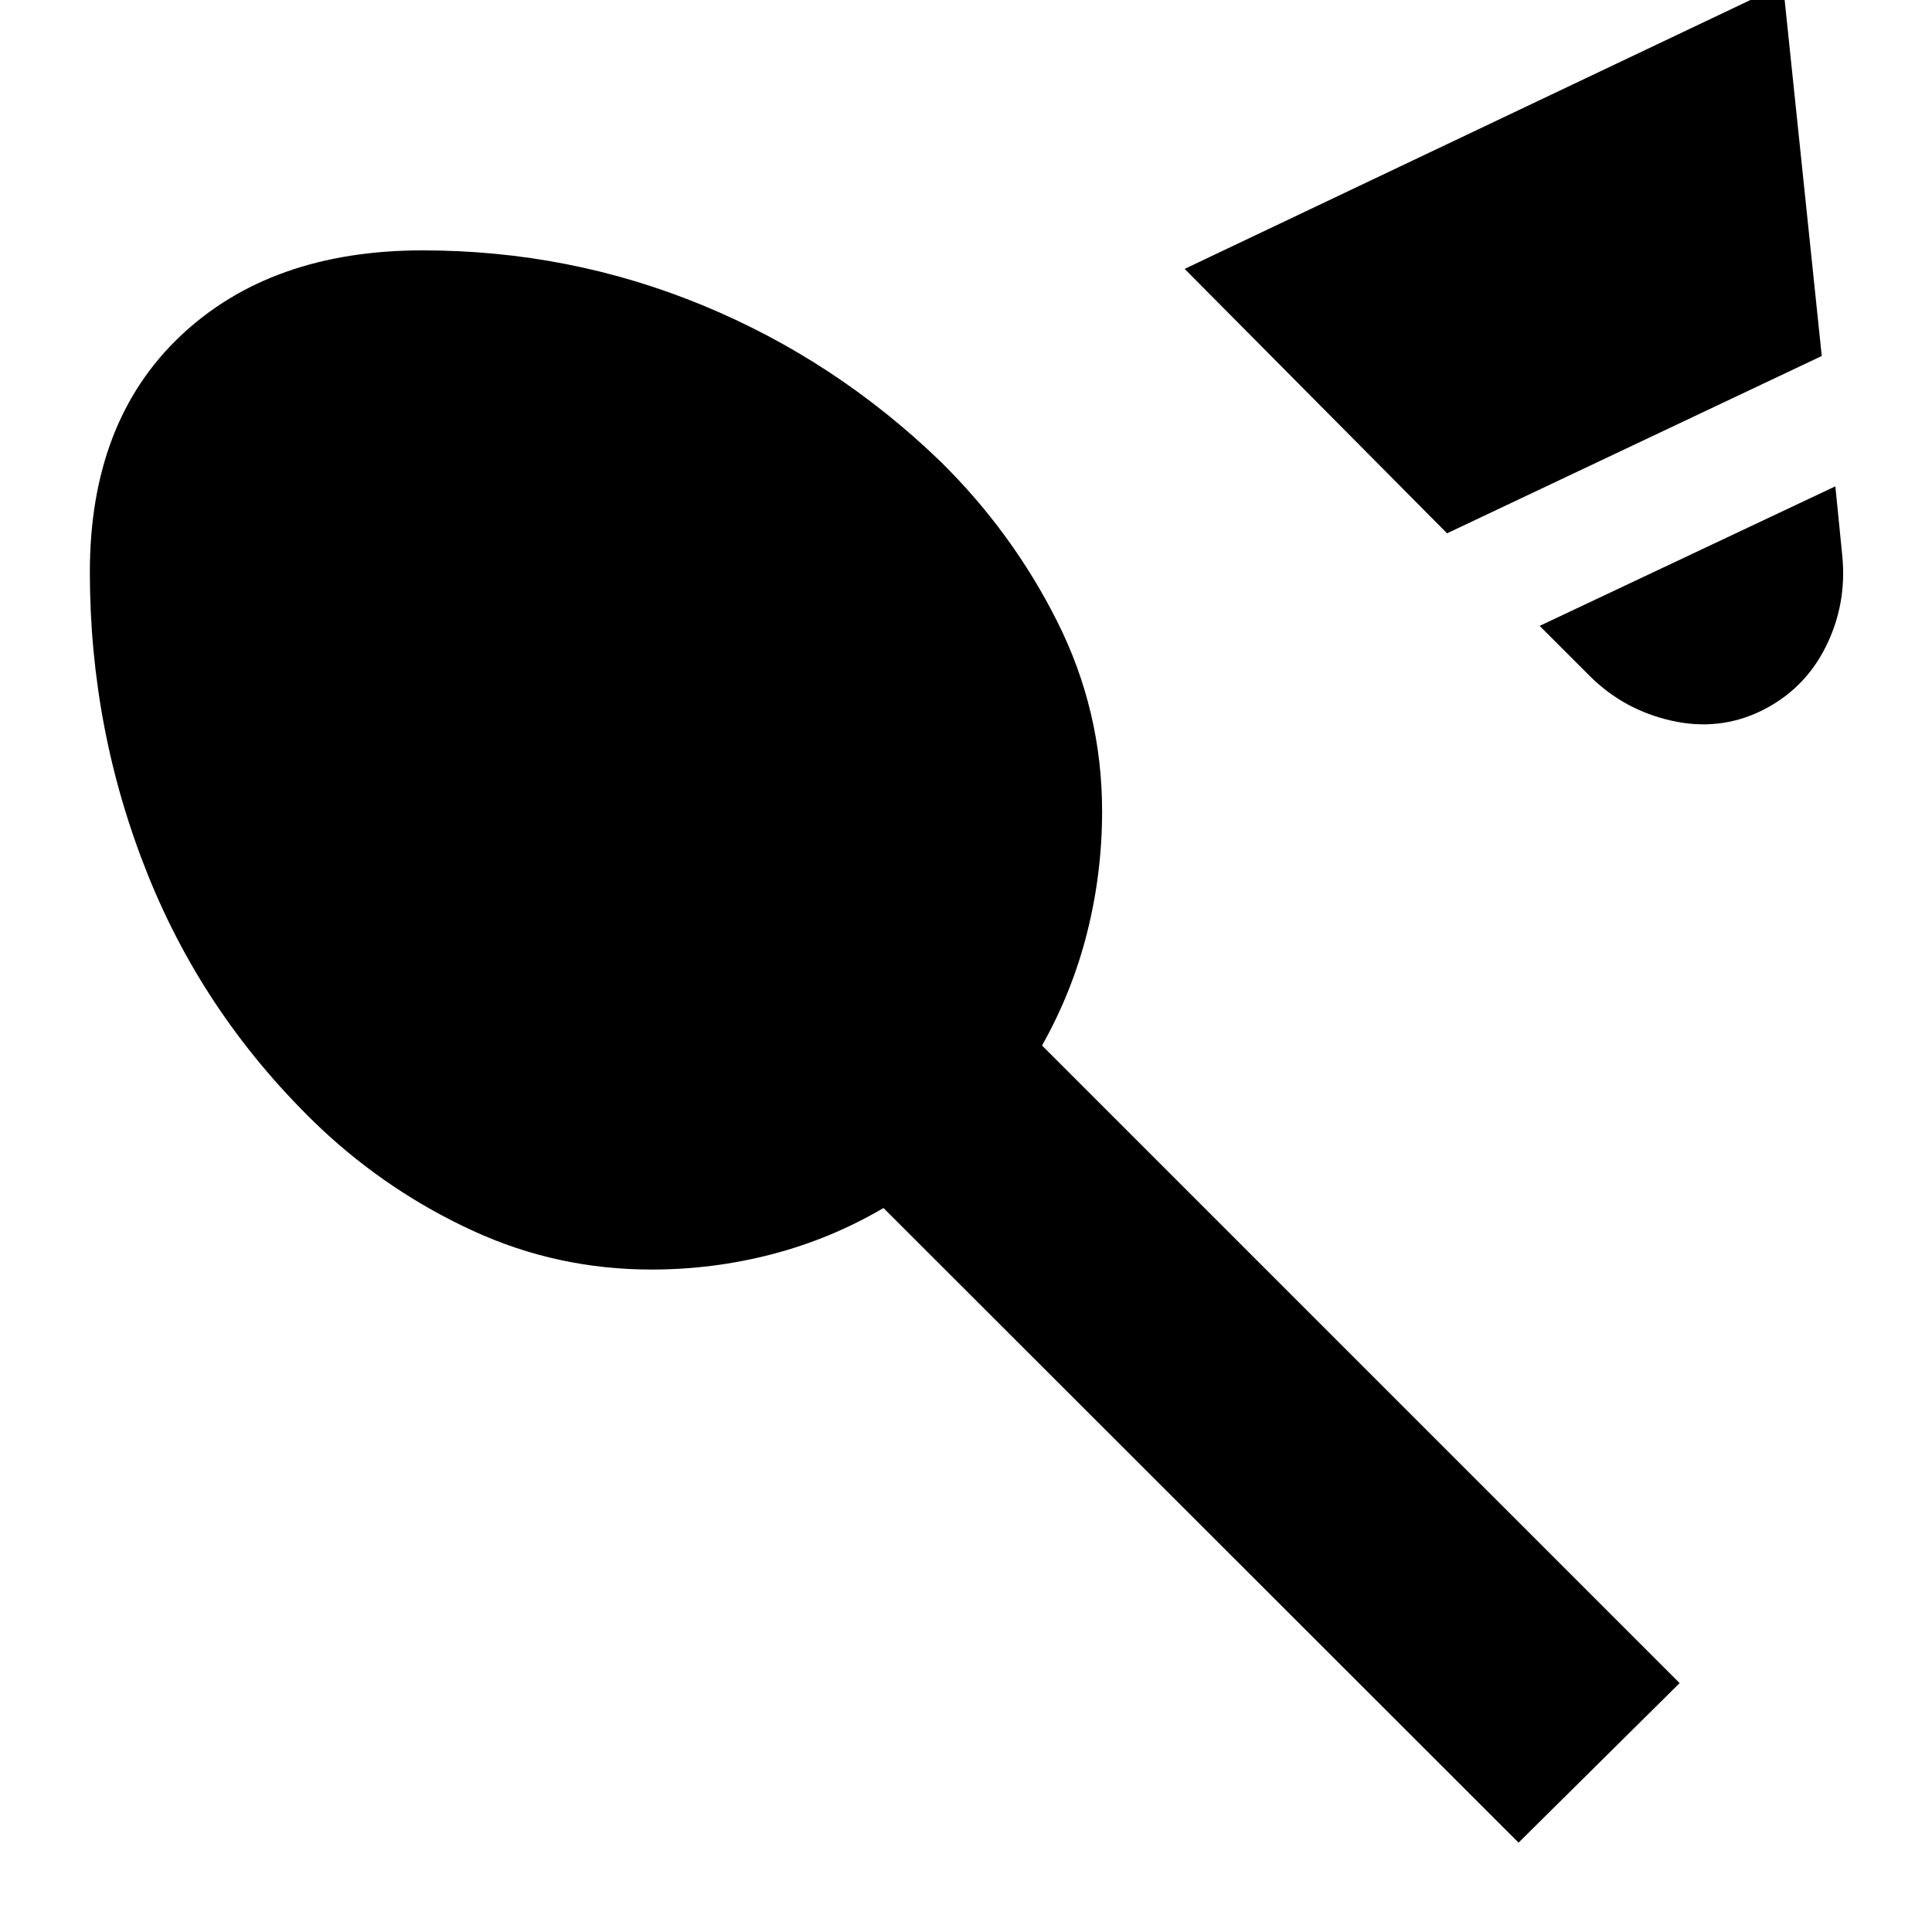 <svg xmlns="http://www.w3.org/2000/svg" height="24" viewBox="0 -960 960 960" width="24"><path d="M719.04-695 588.65-826.39 885.98-967.7l19.24 184.59L719.04-695Zm156.26 88.15q-20.95 10.24-44.53 5-23.57-5.24-40.53-21.95l-25.2-25.2 146.94-69.35 3.48 34.92q2.24 23.95-8.36 45.03-10.6 21.07-31.8 31.55ZM44.65-675.76q0-74.67 44.96-117.25T210-835.59q73 0 139.14 27.29 66.14 27.28 118.38 77.8 35.68 35.2 57.89 79.49 22.22 44.29 22.22 94.21 0 30.52-7.4 60.04t-22.45 56.28l316.81 316.81-80.02 79.26L439-359.74q-26 15.28-55.26 22.92-29.26 7.65-60.02 7.65-46.72 0-88.44-19.12-41.71-19.12-75.43-50.6-57.48-54.48-86.34-126.32-28.86-71.83-28.86-150.55Z"/></svg>
